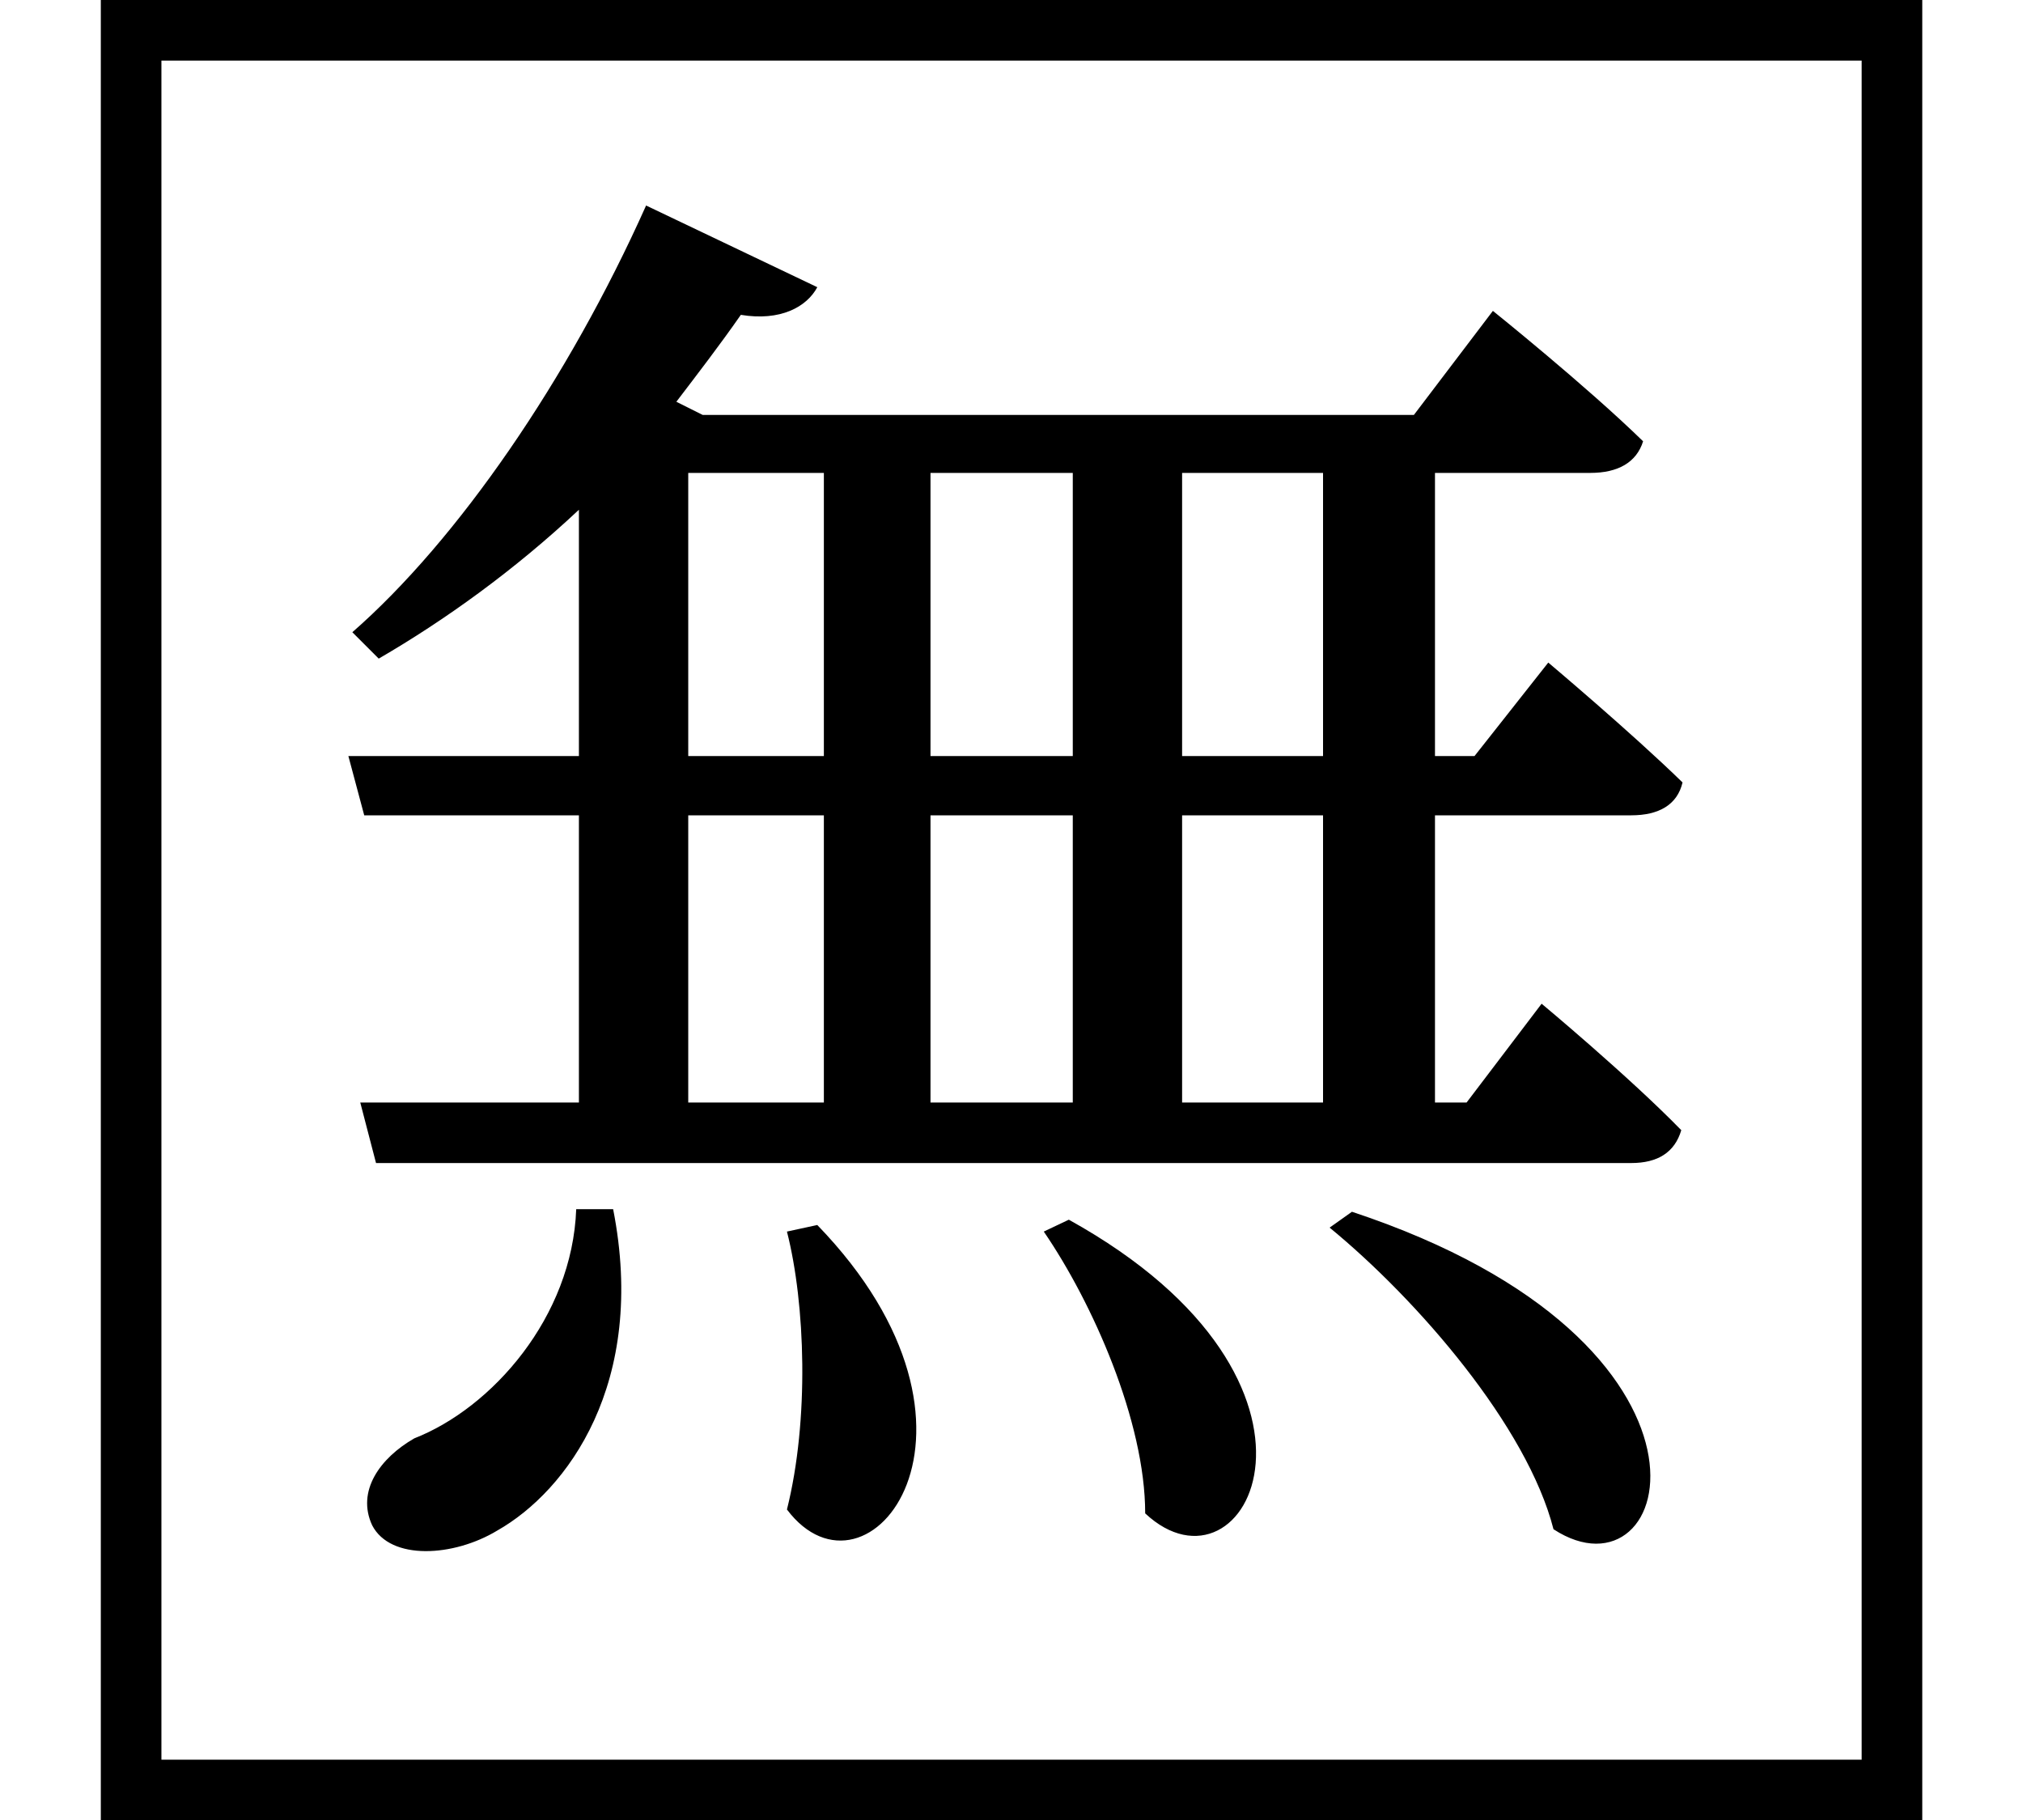 <svg height="21.594" viewBox="0 0 24 21.594" width="24" xmlns="http://www.w3.org/2000/svg">
<path d="M16.062,5.516 L15.797,5.328 C16.844,4.469 18.141,2.969 18.453,1.75 C19.891,0.812 20.781,3.953 16.062,5.516 Z M12.703,5.422 L12.406,5.281 C12.984,4.438 13.609,3.031 13.609,1.938 C14.812,0.812 16.203,3.484 12.703,5.422 Z M9.719,5.359 L9.359,5.281 C9.578,4.422 9.625,3.047 9.359,1.984 C10.312,0.719 12.078,2.922 9.719,5.359 Z M7.297,5.547 L6.859,5.547 C6.812,4.266 5.859,3.188 4.938,2.828 C4.531,2.594 4.25,2.203 4.438,1.797 C4.656,1.375 5.406,1.422 5.922,1.734 C6.75,2.203 7.703,3.484 7.297,5.547 Z M22.828,19.891 L1.219,19.891 L1.219,-1.703 L22.828,-1.703 Z M22.109,19.172 L22.109,-0.984 L1.938,-0.984 L1.938,19.172 Z M18.391,12.031 L17.516,10.922 L17.047,10.922 L17.047,14.281 L18.891,14.281 C19.219,14.281 19.438,14.406 19.516,14.656 C18.844,15.312 17.734,16.203 17.734,16.203 L16.797,14.969 L8.359,14.969 L8.047,15.125 C8.297,15.453 8.562,15.797 8.812,16.156 C9.281,16.078 9.594,16.25 9.719,16.484 L7.688,17.453 C6.766,15.391 5.453,13.484 4.203,12.391 L4.516,12.078 C5.297,12.531 6.125,13.125 6.891,13.844 L6.891,10.922 L4.156,10.922 L4.344,10.219 L6.891,10.219 L6.891,6.812 L4.297,6.812 L4.484,6.094 L19.375,6.094 C19.688,6.094 19.891,6.219 19.969,6.484 C19.344,7.125 18.312,7.984 18.312,7.984 L17.422,6.812 L17.047,6.812 L17.047,10.219 L19.375,10.219 C19.703,10.219 19.922,10.344 19.984,10.609 C19.375,11.203 18.391,12.031 18.391,12.031 Z M8.188,14.281 L9.797,14.281 L9.797,10.922 L8.188,10.922 Z M15.719,14.281 L15.719,10.922 L14.047,10.922 L14.047,14.281 Z M12.75,14.281 L12.75,10.922 L11.062,10.922 L11.062,14.281 Z M8.188,6.812 L8.188,10.219 L9.797,10.219 L9.797,6.812 Z M15.719,6.812 L14.047,6.812 L14.047,10.219 L15.719,10.219 Z M12.75,6.812 L11.062,6.812 L11.062,10.219 L12.75,10.219 Z" transform="translate(-0.023, 19.891) scale(1, -1)"/>
</svg>